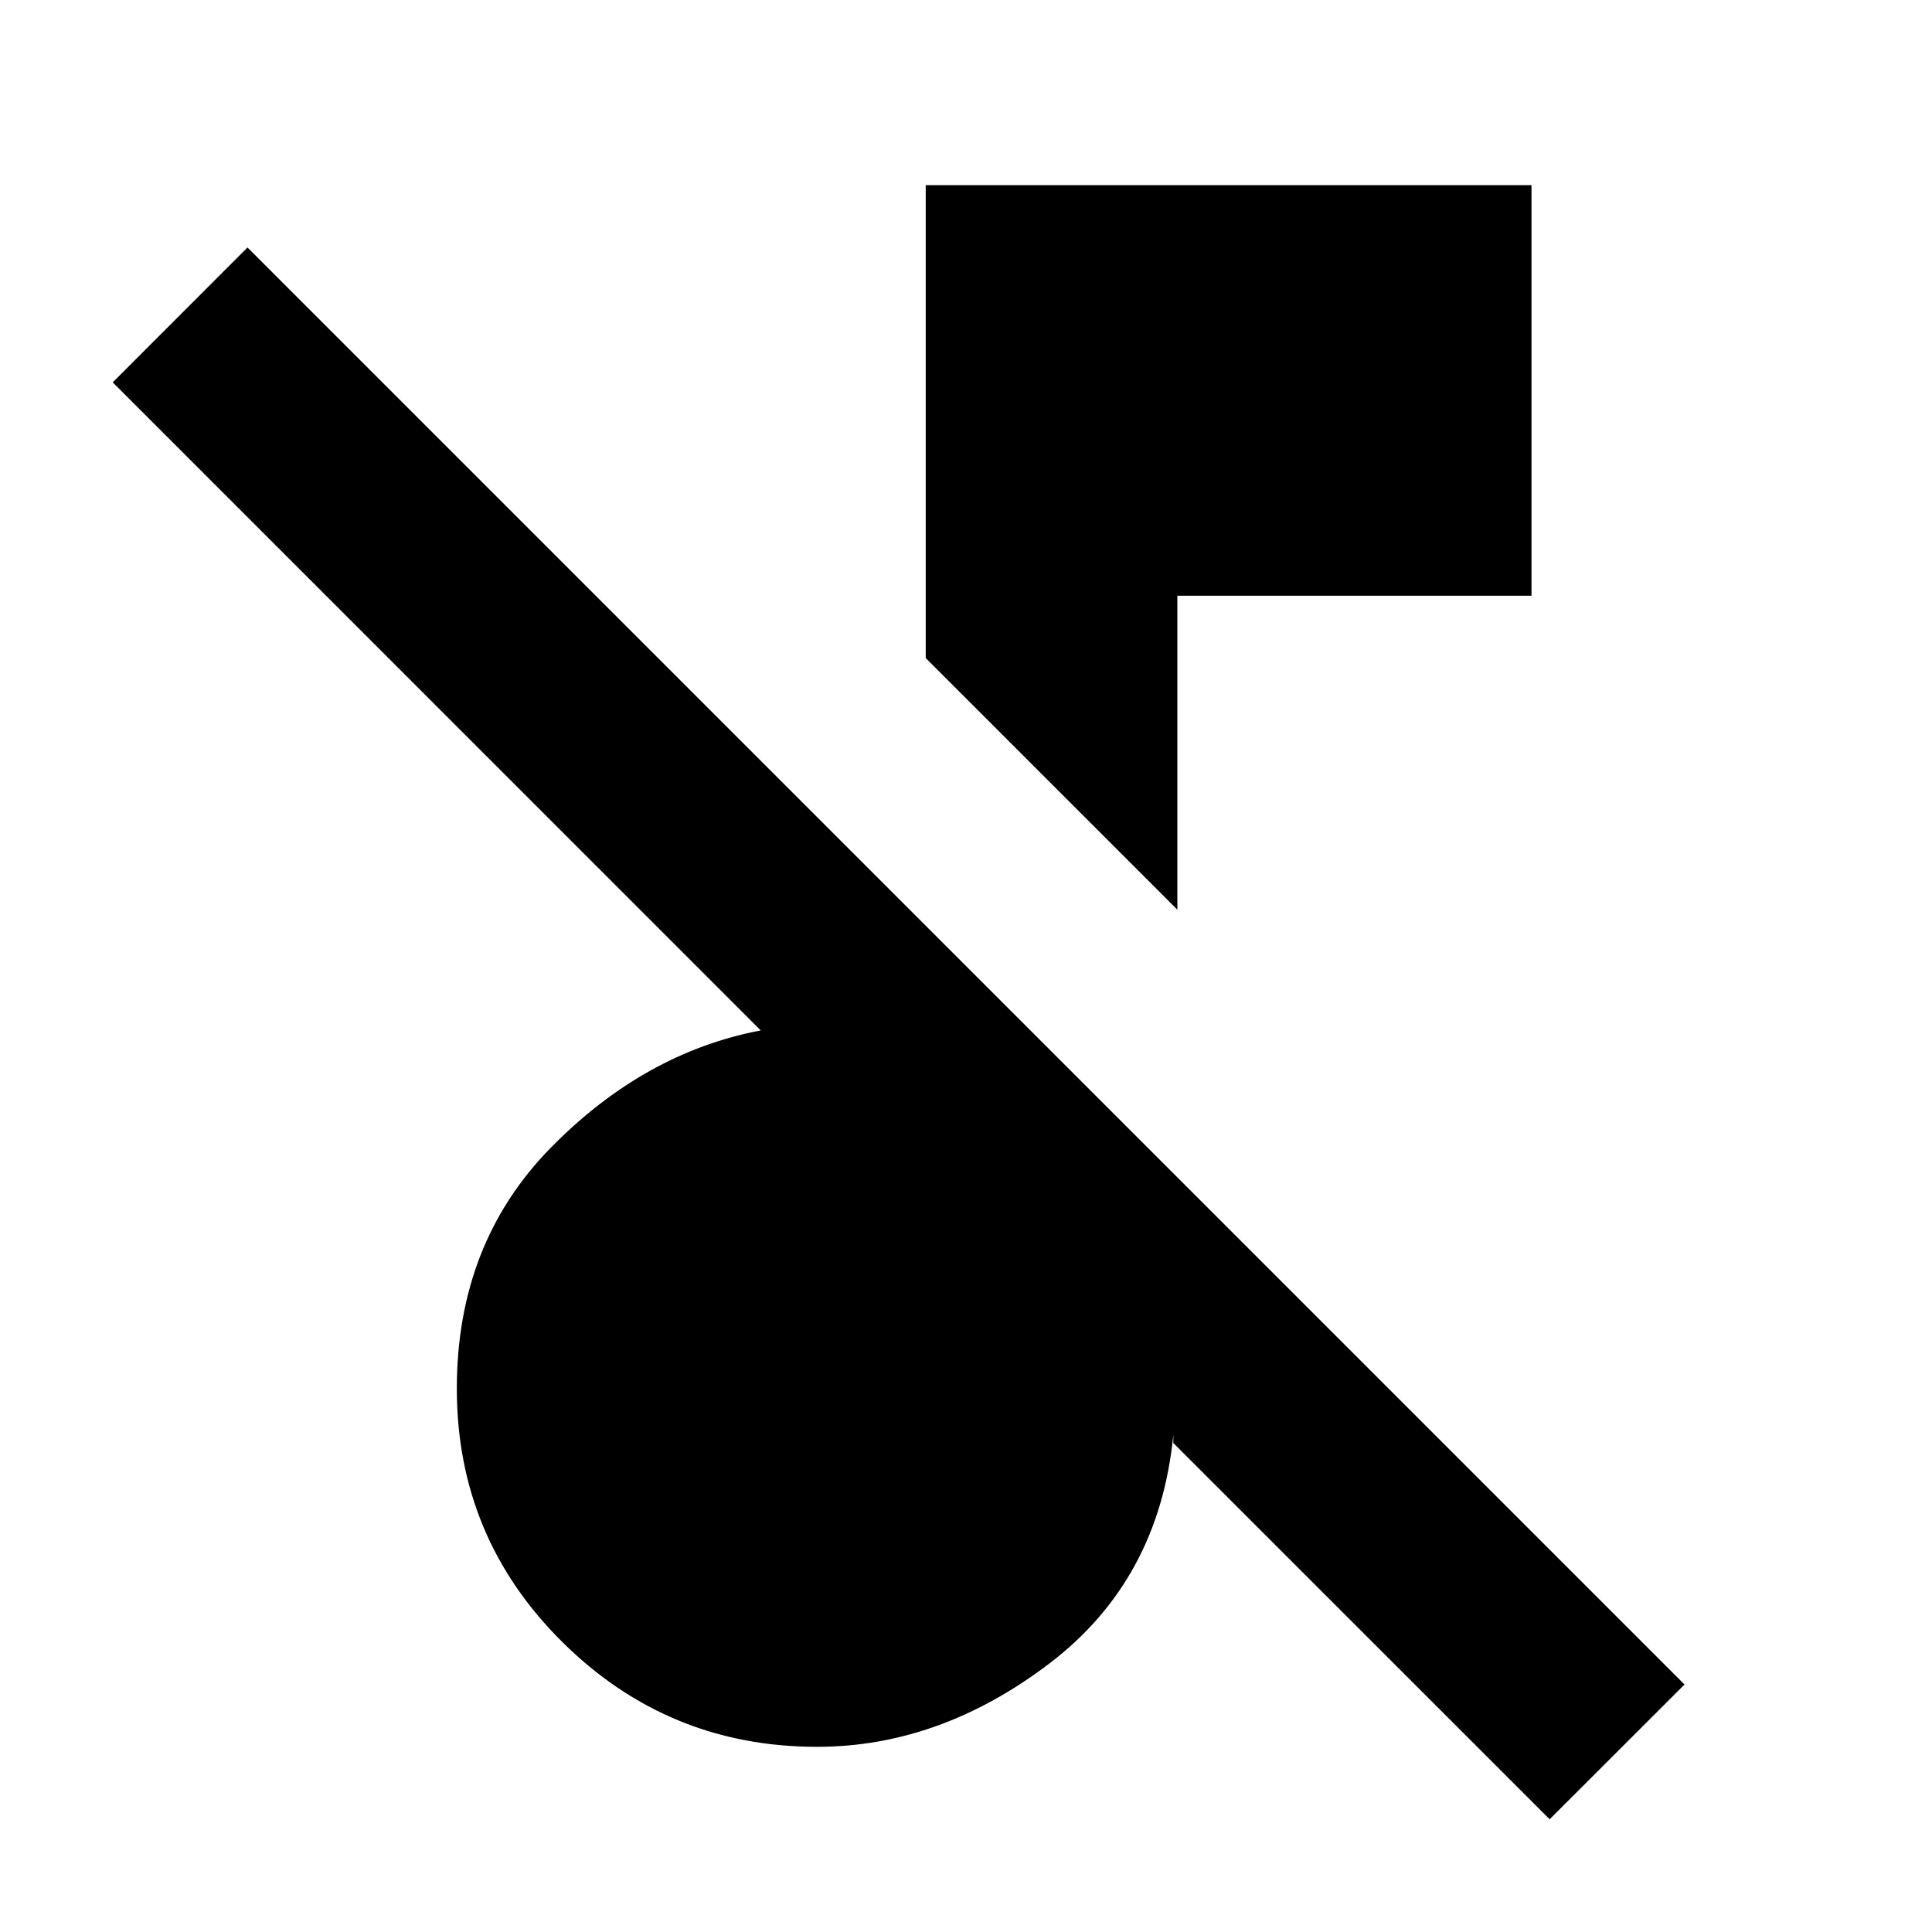 <svg xmlns="http://www.w3.org/2000/svg" height="20" width="20"><path d="M16.042 18.833 12.146 14.938V14.854Q12 16.354 10.865 17.219Q9.729 18.083 8.458 18.083Q6.917 18.083 5.823 17Q4.729 15.917 4.729 14.375Q4.729 12.875 5.698 11.885Q6.667 10.896 7.875 10.667L1.167 3.958L2.562 2.562L17.438 17.438ZM12.188 9.417 9.583 6.812V1.917H15.854V6.167H12.188Z"/></svg>